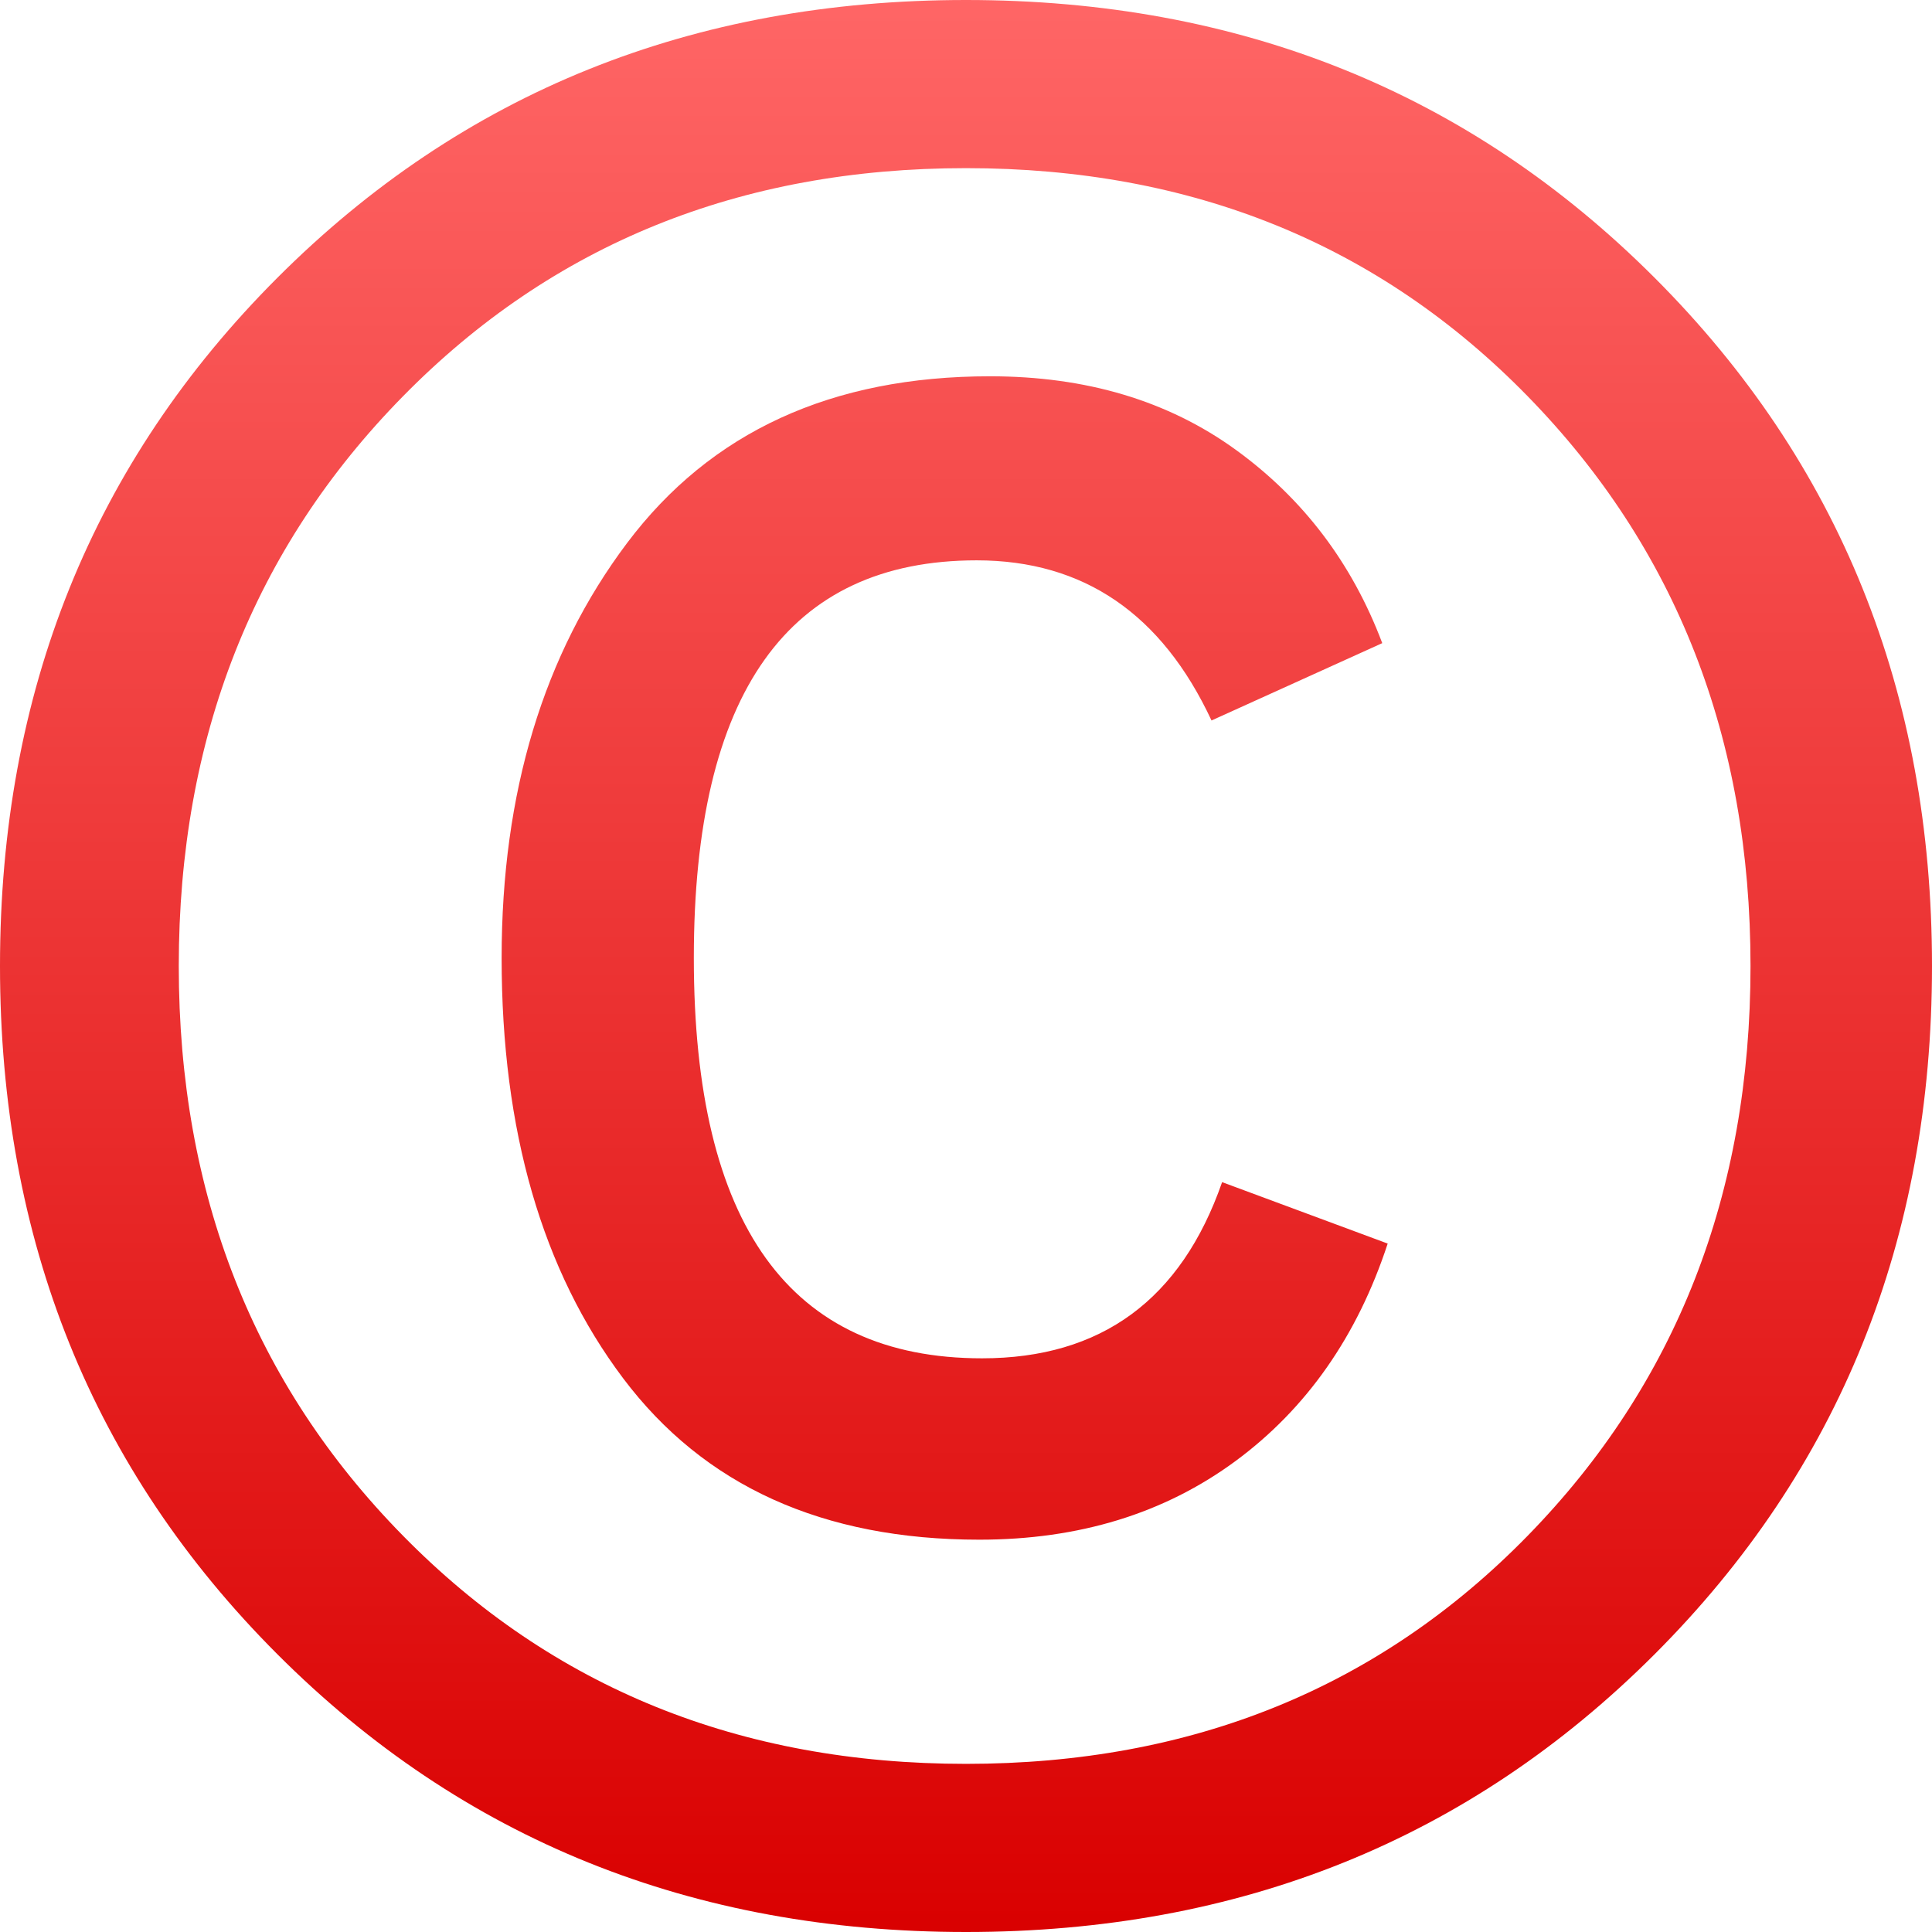 <svg xmlns="http://www.w3.org/2000/svg" xmlns:xlink="http://www.w3.org/1999/xlink" width="64" height="64" viewBox="0 0 64 64" version="1.1">
<defs>
<linearGradient id="linear0" gradientUnits="userSpaceOnUse" x1="0" y1="0" x2="0" y2="1" gradientTransform="matrix(64,0,0,64,0,0)">
<stop offset="0" style="stop-color:#ff6666;stop-opacity:1;"/>
<stop offset="1" style="stop-color:#d90000;stop-opacity:1;"/>
</linearGradient>
</defs>
<g id="surface1">
<path style=" stroke:none;fill-rule:evenodd;fill:url(#linear0);" d="M 54.805 54.805 C 48.676 60.934 41.074 64 32 64 C 22.926 64 15.324 60.934 9.195 54.805 C 3.066 48.676 0 41.074 0 32 C 0 22.926 3.066 15.324 9.195 9.195 C 15.324 3.066 22.926 0 32 0 C 41.074 0 48.676 3.066 54.805 9.195 C 60.934 15.324 64 22.926 64 32 C 64 41.074 60.934 48.676 54.805 54.805 Z M 13.348 50.871 C 18.297 55.91 24.516 58.43 32 58.43 C 39.484 58.43 45.688 55.91 50.609 50.871 C 55.527 45.836 57.988 39.543 57.988 32 C 57.988 24.457 55.527 18.164 50.609 13.129 C 45.688 8.09 39.484 5.57 32 5.57 C 24.516 5.57 18.297 8.09 13.348 13.129 C 8.398 18.164 5.922 24.457 5.922 32 C 5.922 39.543 8.398 45.836 13.348 50.871 Z M 32.441 51.004 C 27.258 51.004 23.324 49.223 20.641 45.656 C 17.961 42.094 16.617 37.453 16.617 31.734 C 16.617 26.254 18.004 21.672 20.773 17.988 C 23.543 14.305 27.551 12.465 32.797 12.465 C 35.977 12.465 38.688 13.273 40.93 14.895 C 43.168 16.516 44.789 18.652 45.789 21.305 L 40.133 23.867 C 38.484 20.332 35.891 18.562 32.355 18.562 C 26.105 18.562 22.984 22.953 22.984 31.734 C 22.984 40.574 26.164 44.996 32.531 44.996 C 36.48 44.996 39.129 43.051 40.484 39.16 L 45.969 41.195 C 44.965 44.258 43.285 46.66 40.93 48.398 C 38.57 50.137 35.742 51.004 32.441 51.004 Z M 32.441 51.004 "/>
</g>
</svg>
